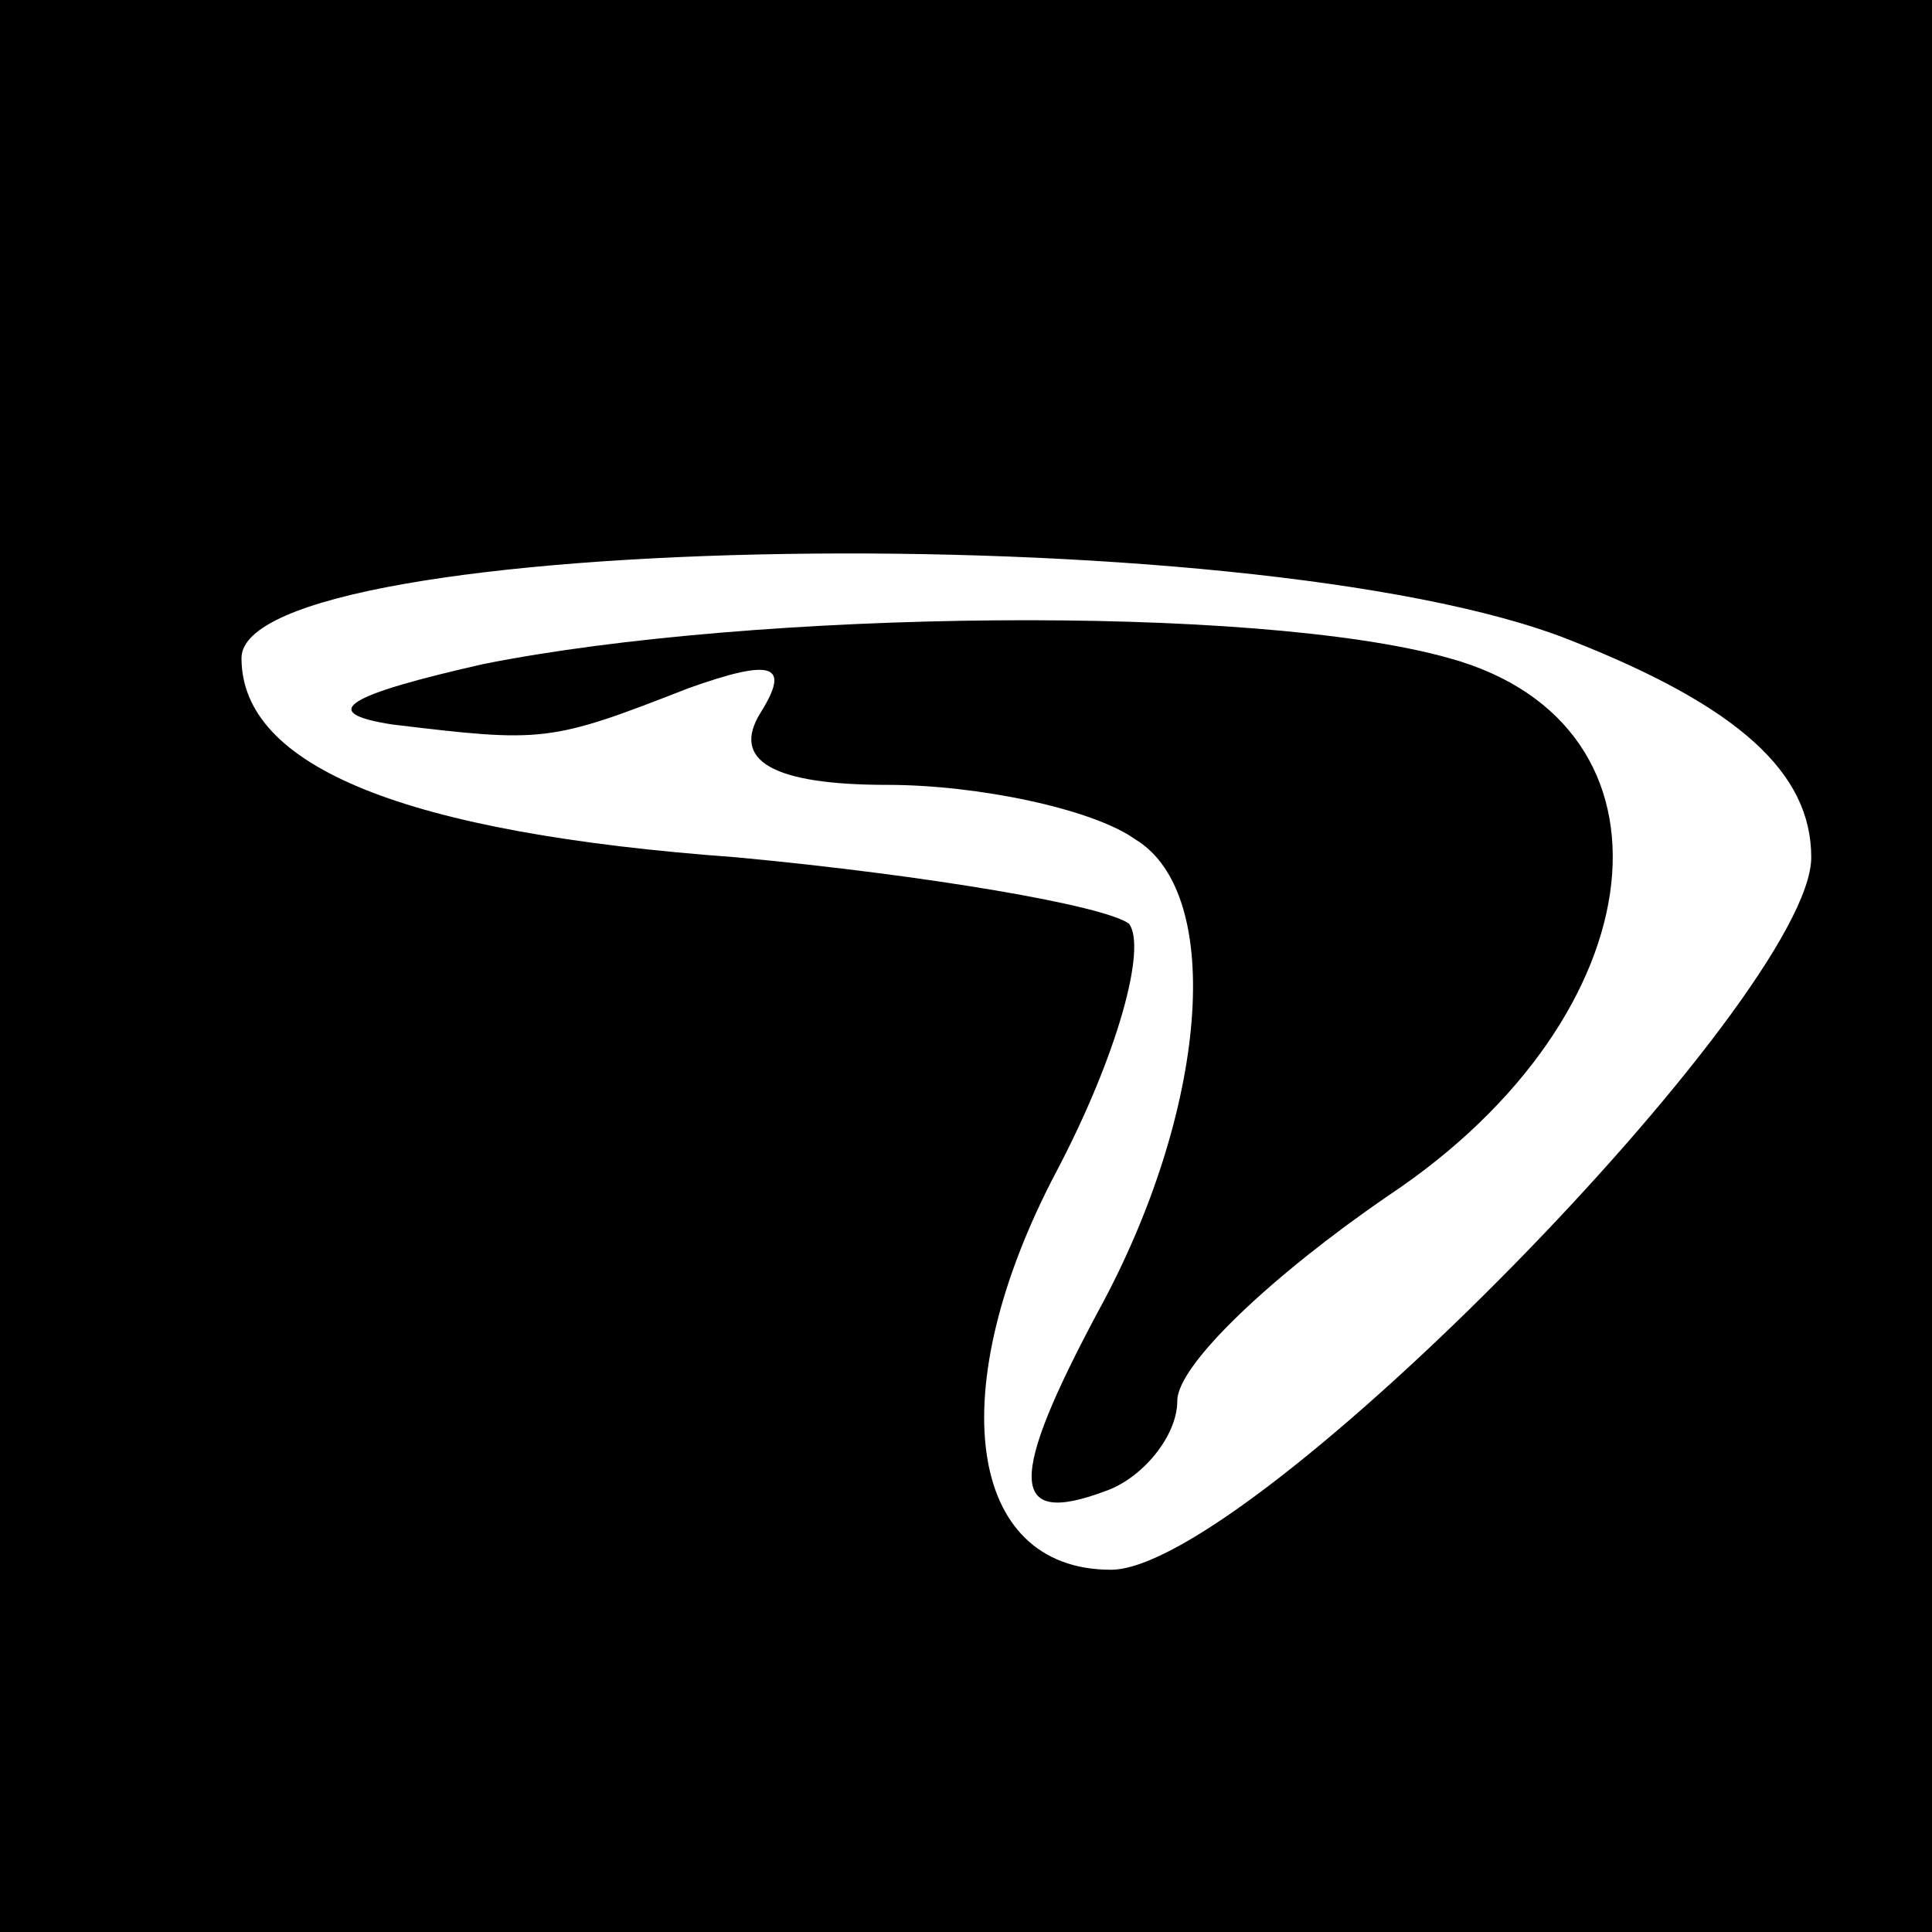 <?xml version="1.0" standalone="no"?>
<!DOCTYPE svg PUBLIC "-//W3C//DTD SVG 20010904//EN"
 "http://www.w3.org/TR/2001/REC-SVG-20010904/DTD/svg10.dtd">
<svg version="1.0" xmlns="http://www.w3.org/2000/svg"
 width="32pt" height="32pt" viewBox="0 0 32 32"
 preserveAspectRatio="xMidYMid meet">
<rect x="0" y="0" width="32" height="32" fill="#808080" stroke="none"/>
<g transform="translate(0,32) scale(0.1,-0.1)"
fill="#000000" stroke="none">
<path fill="#000000" stroke="none" d="M0 160 l0 -160 160 0 160 0 0 160 0
160 -160 0 -160 0 0 -160z"/>
<path fill="#ffffff" stroke="none" d="M260 214 c28 -11 40 -22 40 -36 0 -23
-93 -118 -116 -118 -24 0 -28 30 -9 66 10 19 15 37 12 41 -4 3 -33 8 -65 11
-55 4 -82 15 -82 33 0 21 167 24 220 3z"/>
<path fill="#000000" stroke="none" d="M80 210 c-22 -5 -28 -8 -15 -10 25 -3
26 -3 49 6 14 5 17 4 12 -4 -5 -8 2 -12 21 -12 15 0 34 -4 41 -9 15 -9 12 -45
-6 -78 -15 -28 -15 -36 1 -30 6 2 12 9 12 15 0 6 16 21 35 34 45 30 50 78 10
89 -32 9 -115 8 -160 -1z"/>
</g>
</svg>
